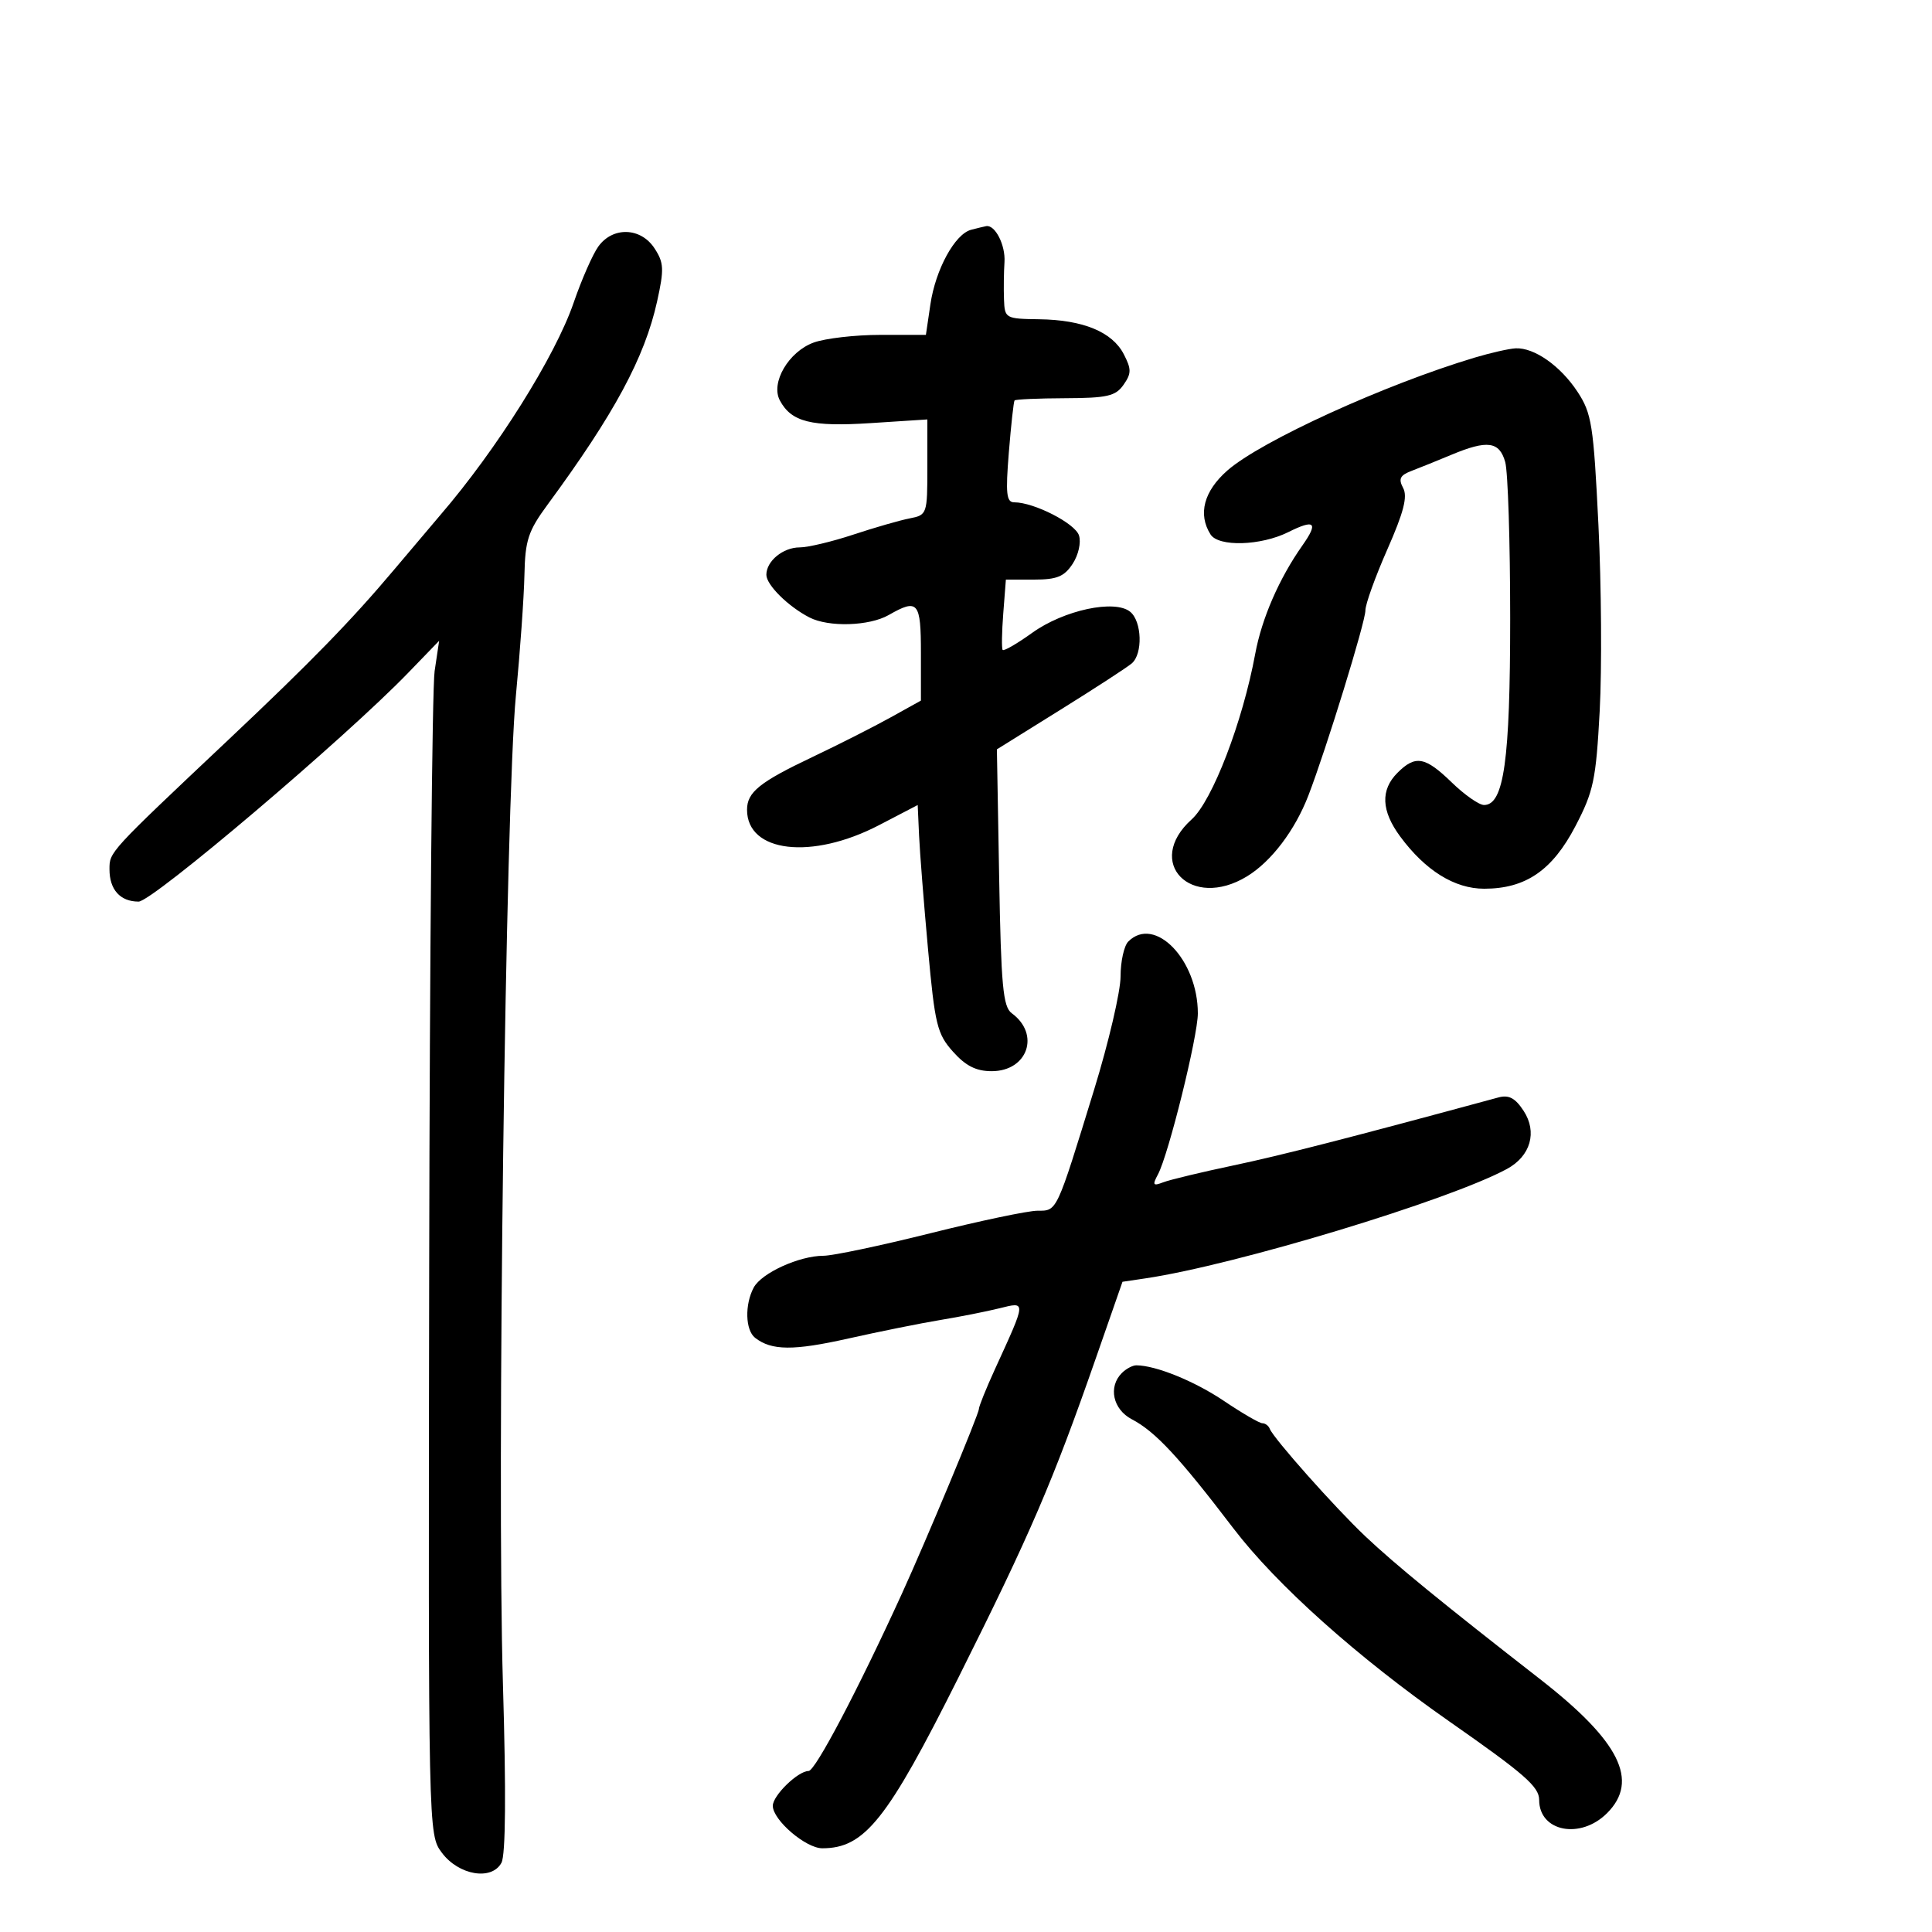 <svg xmlns="http://www.w3.org/2000/svg" width="300" height="300" viewBox="0 0 300 300" version="1.1">
	<path d="M 150.791 35.681 C 148.272 36.344, 145.274 41.834, 144.474 47.250 L 143.773 52 136.707 52 C 132.821 52, 128.163 52.535, 126.354 53.189 C 122.458 54.598, 119.628 59.437, 121.096 62.180 C 122.890 65.531, 125.962 66.299, 135.188 65.701 L 144 65.130 144 72.546 C 144 79.840, 143.955 79.971, 141.250 80.496 C 139.738 80.789, 135.800 81.923, 132.500 83.015 C 129.200 84.107, 125.455 85, 124.179 85 C 121.586 85, 119 87.124, 119 89.254 C 119 90.824, 122.383 94.175, 125.684 95.875 C 128.681 97.419, 134.979 97.227, 138 95.500 C 142.545 92.902, 143 93.439, 143 101.394 L 143 108.788 138.250 111.424 C 135.637 112.874, 130.199 115.628, 126.165 117.544 C 117.934 121.452, 116 123.011, 116 125.737 C 116 132.394, 126.053 133.567, 136.500 128.128 L 142.500 125.005 142.714 129.752 C 142.832 132.364, 143.456 140.300, 144.103 147.389 C 145.174 159.142, 145.516 160.546, 147.982 163.306 C 149.958 165.517, 151.576 166.333, 153.985 166.333 C 159.576 166.333, 161.565 160.596, 157.104 157.335 C 155.747 156.342, 155.446 153.101, 155.149 136.260 L 154.797 116.358 164.649 110.223 C 170.067 106.850, 175.063 103.601, 175.750 103.005 C 177.472 101.512, 177.322 96.512, 175.509 95.008 C 173.130 93.033, 165.208 94.727, 160.284 98.262 C 157.930 99.953, 155.863 101.148, 155.691 100.918 C 155.519 100.688, 155.562 98.138, 155.786 95.250 L 156.193 90 160.573 90 C 164.119 90, 165.260 89.533, 166.560 87.549 C 167.463 86.171, 167.894 84.242, 167.545 83.142 C 166.951 81.269, 160.560 78, 157.493 78 C 156.275 78, 156.132 76.680, 156.652 70.250 C 156.997 65.987, 157.397 62.357, 157.541 62.182 C 157.685 62.007, 161.228 61.850, 165.413 61.834 C 171.934 61.808, 173.230 61.510, 174.461 59.753 C 175.697 57.987, 175.702 57.325, 174.496 54.992 C 172.710 51.539, 168.187 49.671, 161.378 49.575 C 156.125 49.502, 156.010 49.437, 155.900 46.500 C 155.838 44.850, 155.872 42.240, 155.975 40.700 C 156.150 38.065, 154.516 34.859, 153.128 35.116 C 152.782 35.180, 151.731 35.434, 150.791 35.681 M 92.905 38.281 C 92.028 39.502, 90.305 43.425, 89.077 47 C 86.212 55.342, 77.108 69.838, 68.352 80 C 67.641 80.825, 64.405 84.650, 61.162 88.500 C 54.493 96.415, 48.321 102.749, 35.422 114.915 C 16.874 132.410, 17 132.273, 17 134.985 C 17 138.152, 18.667 140, 21.525 140 C 23.661 140, 53.589 114.604, 63.346 104.512 L 68.191 99.500 67.488 104.208 C 67.102 106.798, 66.721 148.501, 66.643 196.882 C 66.500 284.774, 66.502 284.850, 68.599 287.674 C 71.214 291.195, 76.358 292.068, 77.867 289.248 C 78.519 288.031, 78.598 278.327, 78.094 261.439 C 77.131 229.148, 78.501 124.842, 80.109 108 C 80.765 101.125, 81.361 92.704, 81.433 89.287 C 81.546 83.878, 82.011 82.464, 85.031 78.356 C 95.405 64.247, 100.104 55.527, 102.035 46.800 C 103.145 41.783, 103.096 40.795, 101.625 38.550 C 99.492 35.295, 95.148 35.161, 92.905 38.281 M 229 55.525 C 215.049 59.700, 195.792 68.488, 190.594 73.052 C 186.928 76.270, 185.984 79.844, 187.969 82.984 C 189.210 84.946, 195.787 84.752, 200.046 82.627 C 204.169 80.570, 204.755 81.123, 202.240 84.692 C 198.629 89.816, 195.929 96.018, 194.911 101.524 C 192.953 112.118, 188.263 124.331, 185.038 127.236 C 177.643 133.896, 184.927 141.391, 193.634 136.081 C 197.409 133.780, 201.088 128.928, 203.175 123.500 C 205.964 116.247, 212.036 96.533, 212.018 94.791 C 212.008 93.850, 213.539 89.591, 215.420 85.326 C 217.965 79.555, 218.595 77.111, 217.880 75.776 C 217.117 74.349, 217.389 73.802, 219.210 73.109 C 220.469 72.630, 223.242 71.509, 225.372 70.619 C 230.957 68.284, 232.833 68.538, 233.731 71.750 C 234.154 73.263, 234.500 84.175, 234.500 96 C 234.500 118.071, 233.530 125, 230.441 125 C 229.668 125, 227.415 123.425, 225.432 121.500 C 221.291 117.478, 219.789 117.211, 217 120 C 214.340 122.660, 214.476 125.902, 217.418 129.888 C 221.316 135.172, 225.862 138, 230.460 138 C 236.900 138, 241.046 135.158, 244.631 128.287 C 247.452 122.879, 247.825 121.108, 248.400 110.393 C 248.751 103.852, 248.662 90.850, 248.203 81.500 C 247.440 65.958, 247.161 64.185, 244.950 60.827 C 242.302 56.806, 238.230 53.950, 235.346 54.089 C 234.331 54.139, 231.475 54.785, 229 55.525 M 175.200 146.200 C 174.540 146.860, 174 149.302, 174 151.627 C 174 153.952, 172.156 161.850, 169.902 169.177 C 163.990 188.397, 164.176 188, 161.102 188 C 159.642 188, 152.159 189.573, 144.474 191.495 C 136.788 193.417, 129.317 194.992, 127.872 194.995 C 124.101 195.002, 118.247 197.670, 117.036 199.933 C 115.623 202.573, 115.732 206.545, 117.250 207.733 C 119.804 209.731, 123.202 209.757, 131.739 207.842 C 136.558 206.761, 142.975 205.469, 146 204.971 C 149.025 204.472, 153.156 203.655, 155.179 203.154 C 159.389 202.111, 159.407 201.866, 154.502 212.589 C 153.126 215.598, 152 218.389, 152 218.793 C 152 219.580, 143.798 239.251, 140.030 247.500 C 133.227 262.396, 126.593 275, 125.556 275 C 123.910 275, 120 278.802, 120 280.403 C 120 282.611, 125.114 287, 127.686 287 C 134.257 287, 137.755 282.614, 148.820 260.500 C 160.042 238.074, 163.480 230.079, 170.210 210.767 L 174.299 199.035 177.899 198.499 C 191.886 196.417, 225 186.390, 234 181.512 C 237.672 179.522, 238.743 175.783, 236.585 172.489 C 235.281 170.499, 234.289 169.973, 232.669 170.412 C 209.467 176.705, 198.922 179.410, 191.500 180.972 C 186.550 182.013, 181.660 183.189, 180.634 183.584 C 179.032 184.201, 178.915 184.028, 179.807 182.361 C 181.451 179.288, 186 160.926, 186 157.360 C 186 149.025, 179.299 142.101, 175.200 146.200 M 174.200 213.200 C 172.053 215.347, 172.809 218.849, 175.750 220.385 C 179.393 222.288, 183.062 226.228, 191.509 237.307 C 198.201 246.084, 210.780 257.333, 225.063 267.312 C 236.753 275.479, 239 277.443, 239 279.493 C 239 284.426, 245.416 285.675, 249.545 281.545 C 254.576 276.515, 251.506 270.369, 239.161 260.754 C 223.899 248.867, 216.610 242.908, 212 238.549 C 207.308 234.112, 197.744 223.352, 197.167 221.861 C 196.983 221.387, 196.466 221, 196.017 221 C 195.568 221, 192.882 219.440, 190.049 217.533 C 185.481 214.459, 179.485 212.022, 176.450 212.006 C 175.873 212.003, 174.860 212.540, 174.200 213.200" stroke="none" fill="black" fill-rule="evenodd"/>
</svg>